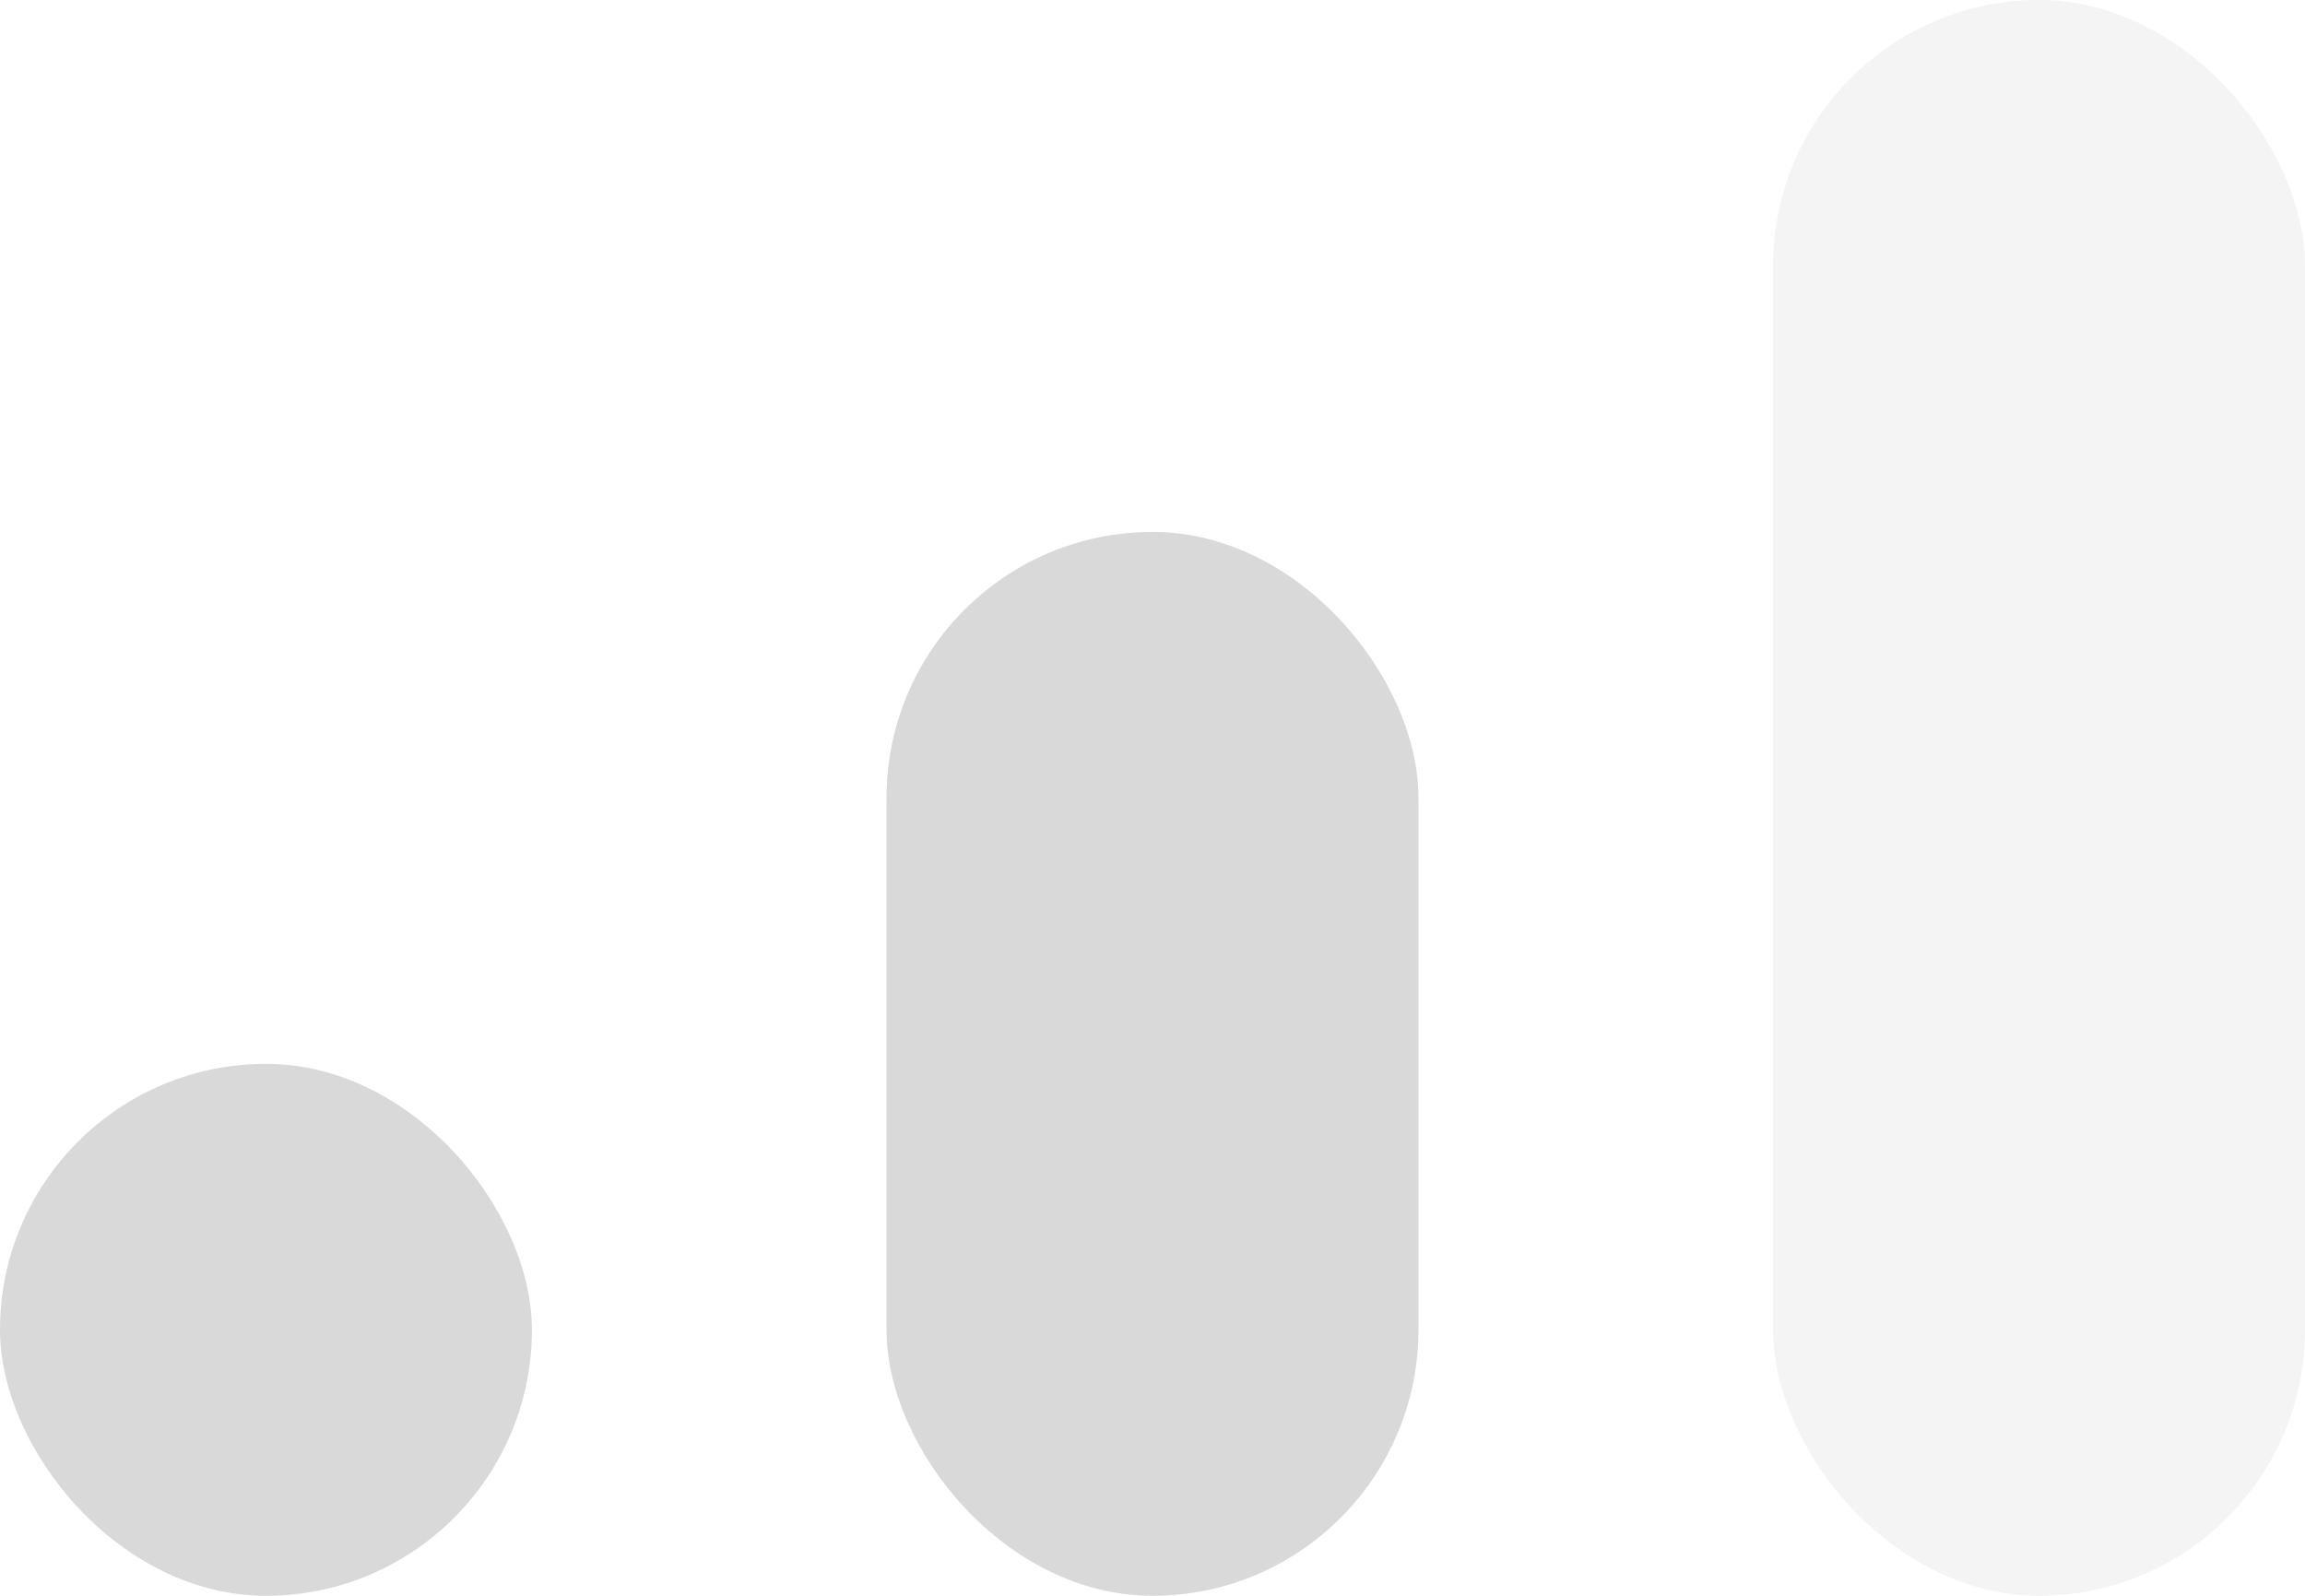 <svg width="26" height="18" viewBox="0 0 26 18" fill="none" xmlns="http://www.w3.org/2000/svg">
<rect y="12" width="6" height="6" rx="3" fill="#D9D9D9"/>
<rect x="10" y="6" width="6" height="12" rx="3" fill="#D9D9D9"/>
<rect opacity="0.3" x="20" width="6" height="18" rx="3" fill="#D9D9D9"/>
</svg>
